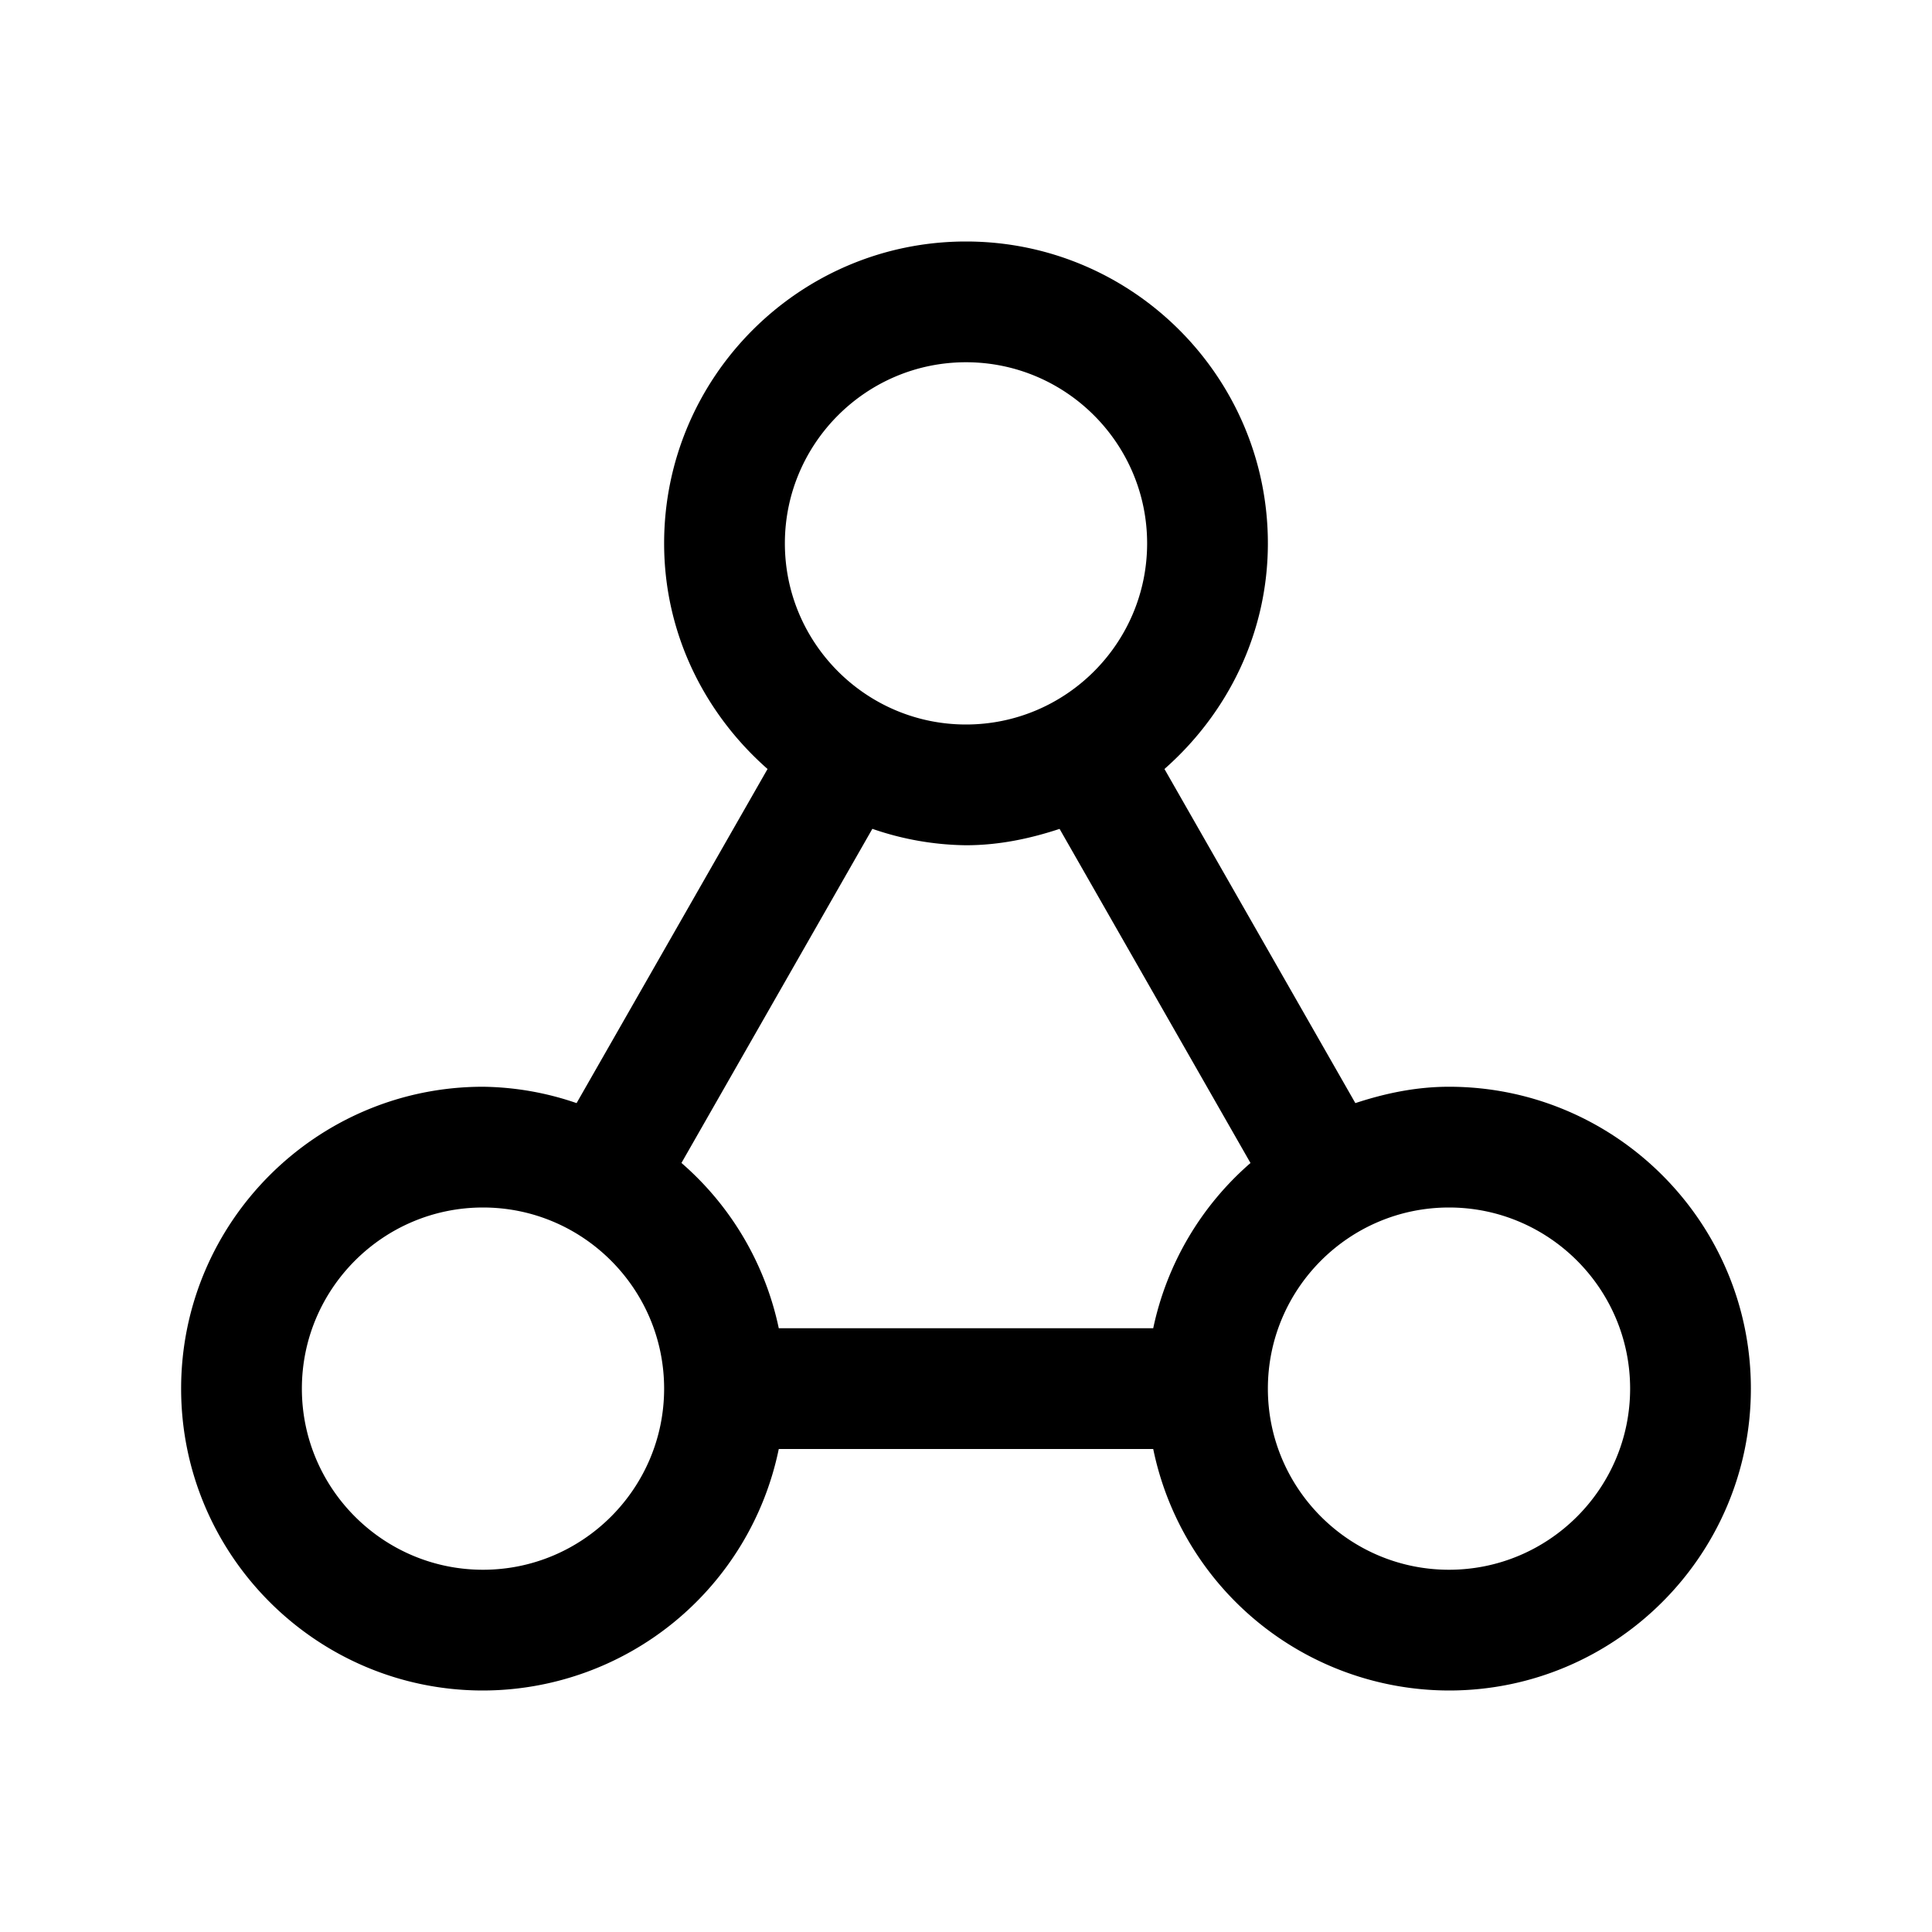<svg xmlns="http://www.w3.org/2000/svg" viewBox="0 0 32 32" xml:space="preserve" enable-background="new 0 0 32 32">
    <path d="M24 18c-.545 0-1.06.109-1.551.271l-3.162-5.534C20.328 11.82 21 10.493 21 9c0-2.757-2.243-5-5-5s-5 2.243-5 5c0 1.493.671 2.82 1.713 3.737L9.55 18.271A4.923 4.923 0 0 0 8 18c-2.757 0-5 2.243-5 5s2.243 5 5 5a5.01 5.01 0 0 0 4.899-4h6.202A5.009 5.009 0 0 0 24 28c2.757 0 5-2.243 5-5s-2.243-5-5-5zM16 6c1.654 0 3 1.346 3 3s-1.346 3-3 3-3-1.346-3-3 1.346-3 3-3zM8 26c-1.654 0-3-1.346-3-3s1.346-3 3-3 3 1.346 3 3-1.346 3-3 3zm11.101-4h-6.202a4.98 4.98 0 0 0-1.612-2.738l3.162-5.534A4.897 4.897 0 0 0 16 14c.544 0 1.059-.109 1.55-.271l3.162 5.534A4.984 4.984 0 0 0 19.101 22zM24 26c-1.654 0-3-1.346-3-3s1.346-3 3-3 3 1.346 3 3-1.346 3-3 3z"/>
</svg>
